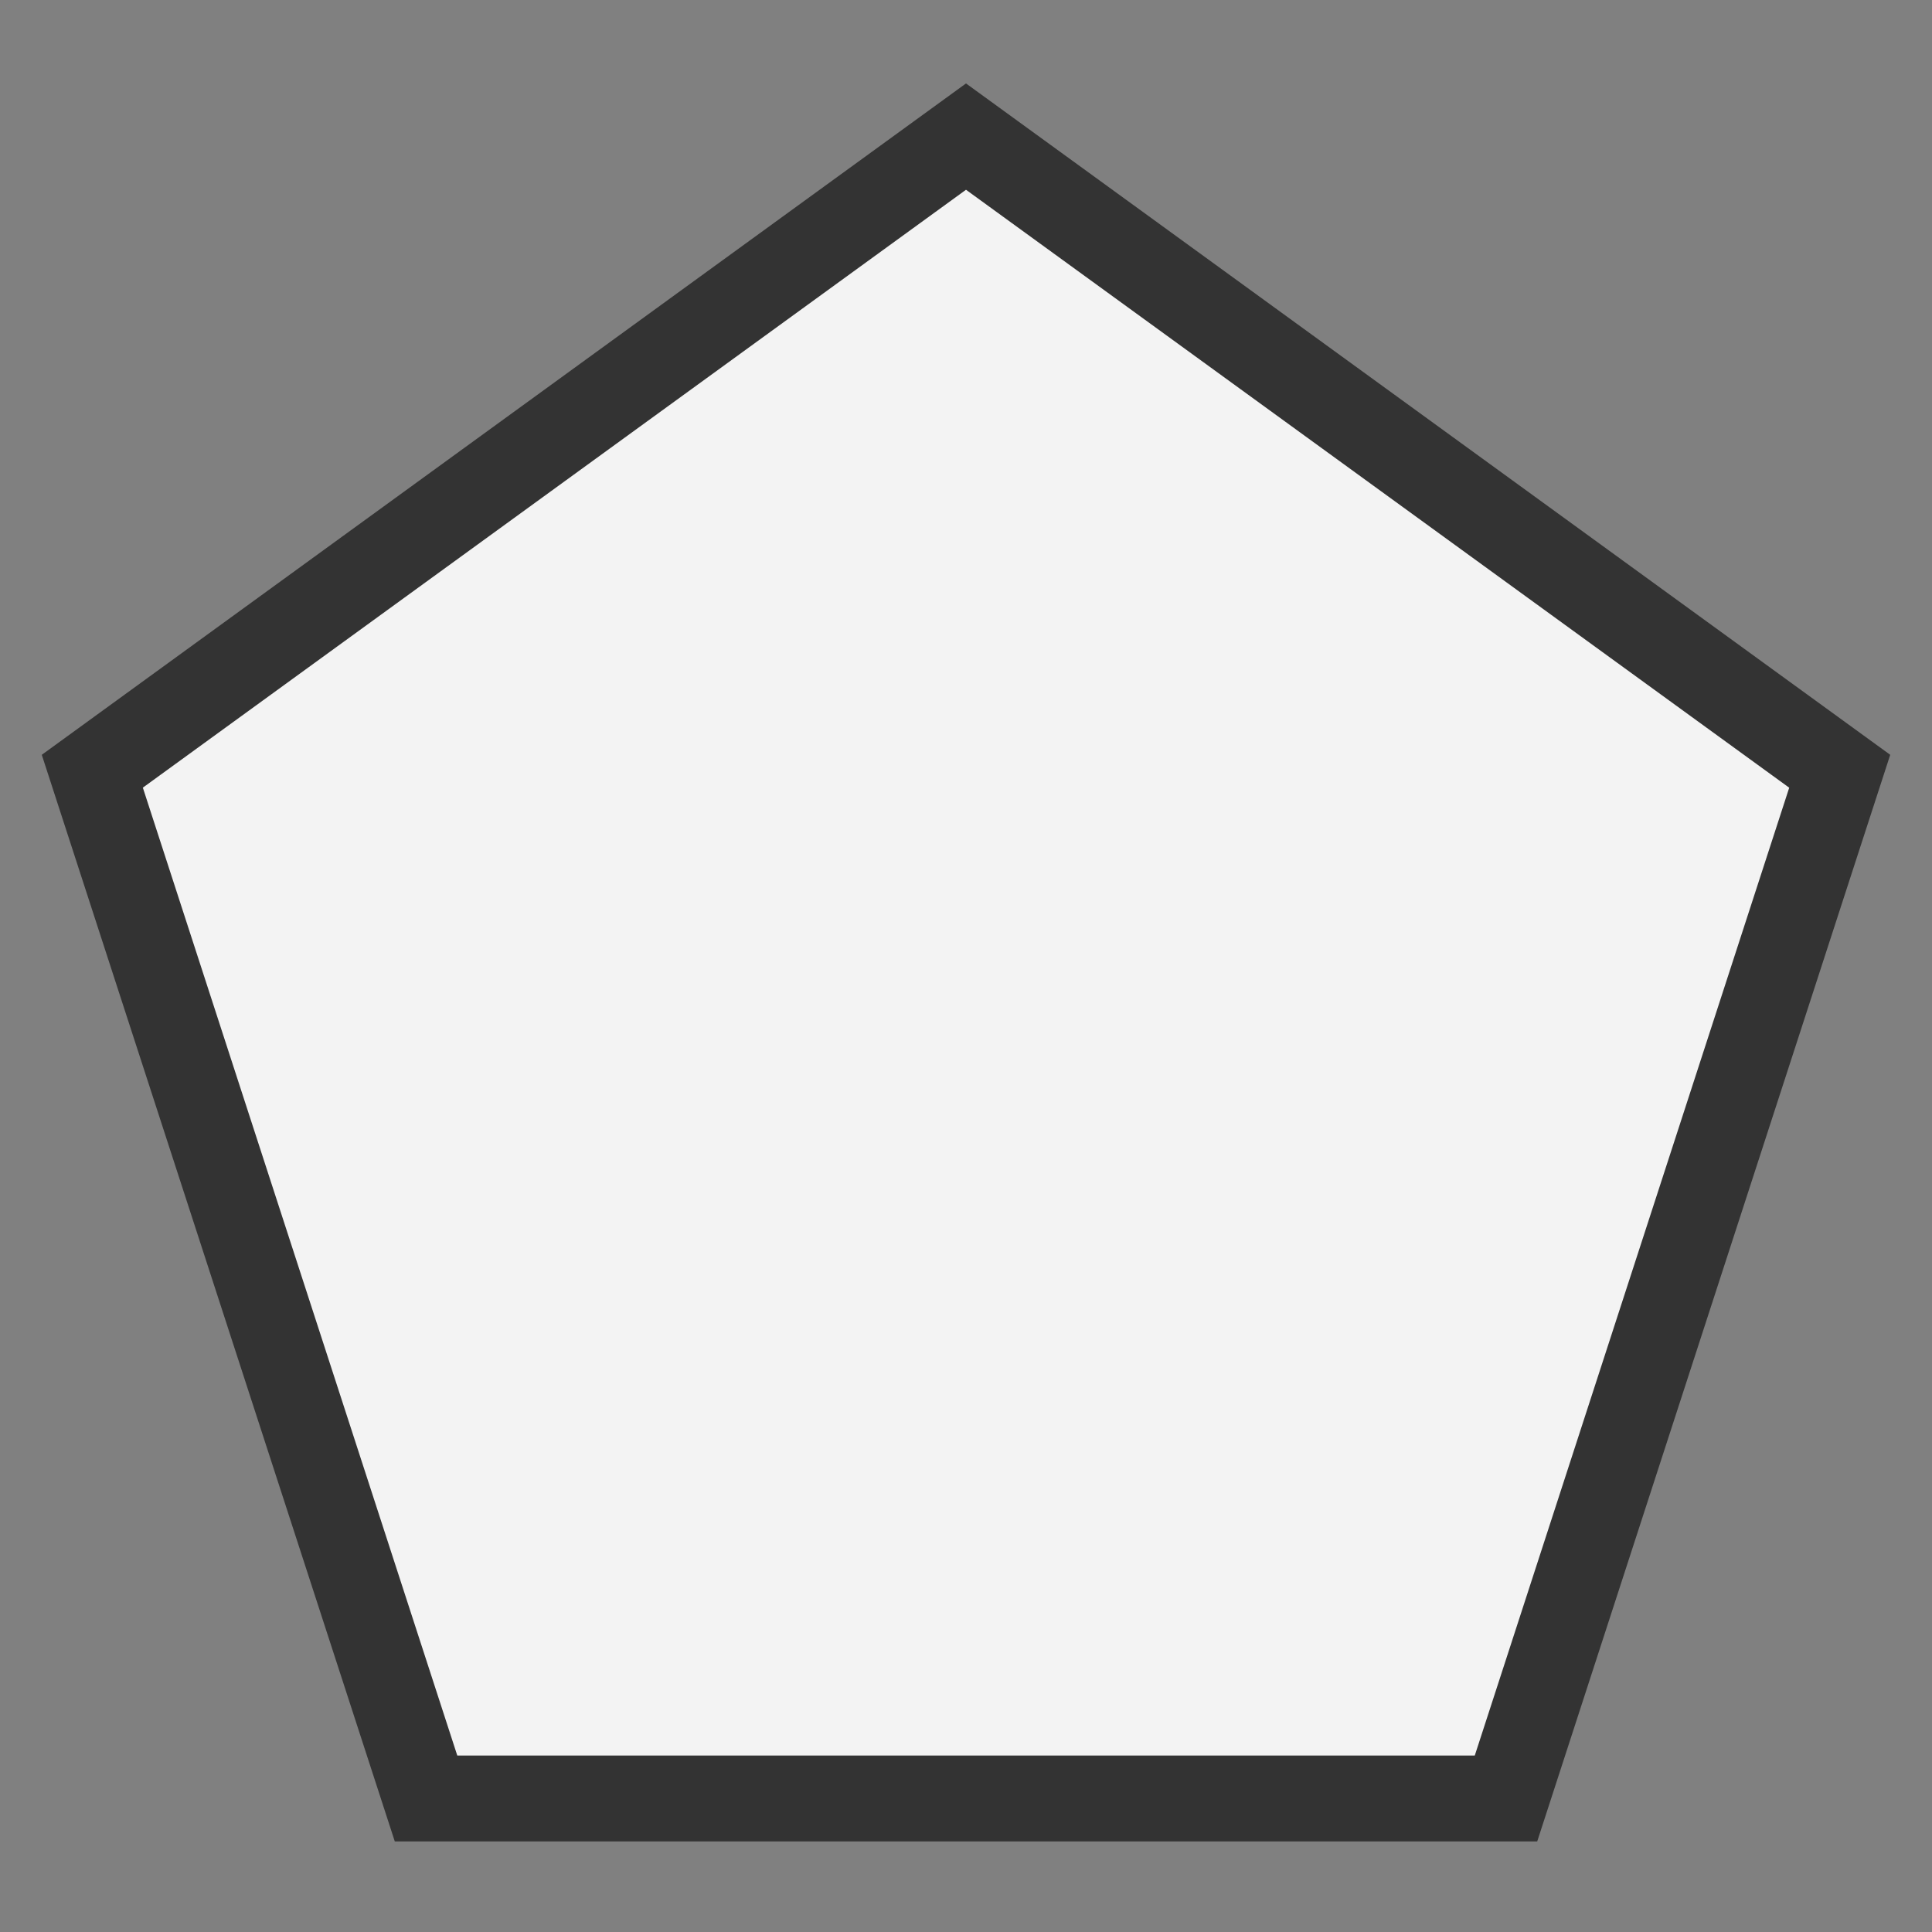 <?xml version="1.0" encoding="UTF-8" standalone="no"?>
<svg width="32px" height="32px" viewBox="0 0 32 32" version="1.1" xmlns="http://www.w3.org/2000/svg" xmlns:xlink="http://www.w3.org/1999/xlink">
    <rect x="0" y="0" width="32" height="32" fill="#808080" stroke="none"/>
    <!-- Generator: Sketch 50.2 (55047) - http://www.bohemiancoding.com/sketch -->
    <title>Polygon</title>
    <desc>Created with Sketch.</desc>
    <defs></defs>
    <g stroke="none" stroke-width="1" fill="none" fill-rule="evenodd">
        <polygon fill="#333333" fill-rule="nonzero" points="16 1.382 31.308 12.502 25.461 30.5 6.539 30.5 0.692 12.502"></polygon>
        <polygon fill="#F3F3F3" points="16 3.143 29.635 13.047 24.427 29.077 7.574 29.077 2.366 13.046"></polygon>
    </g>
</svg>
